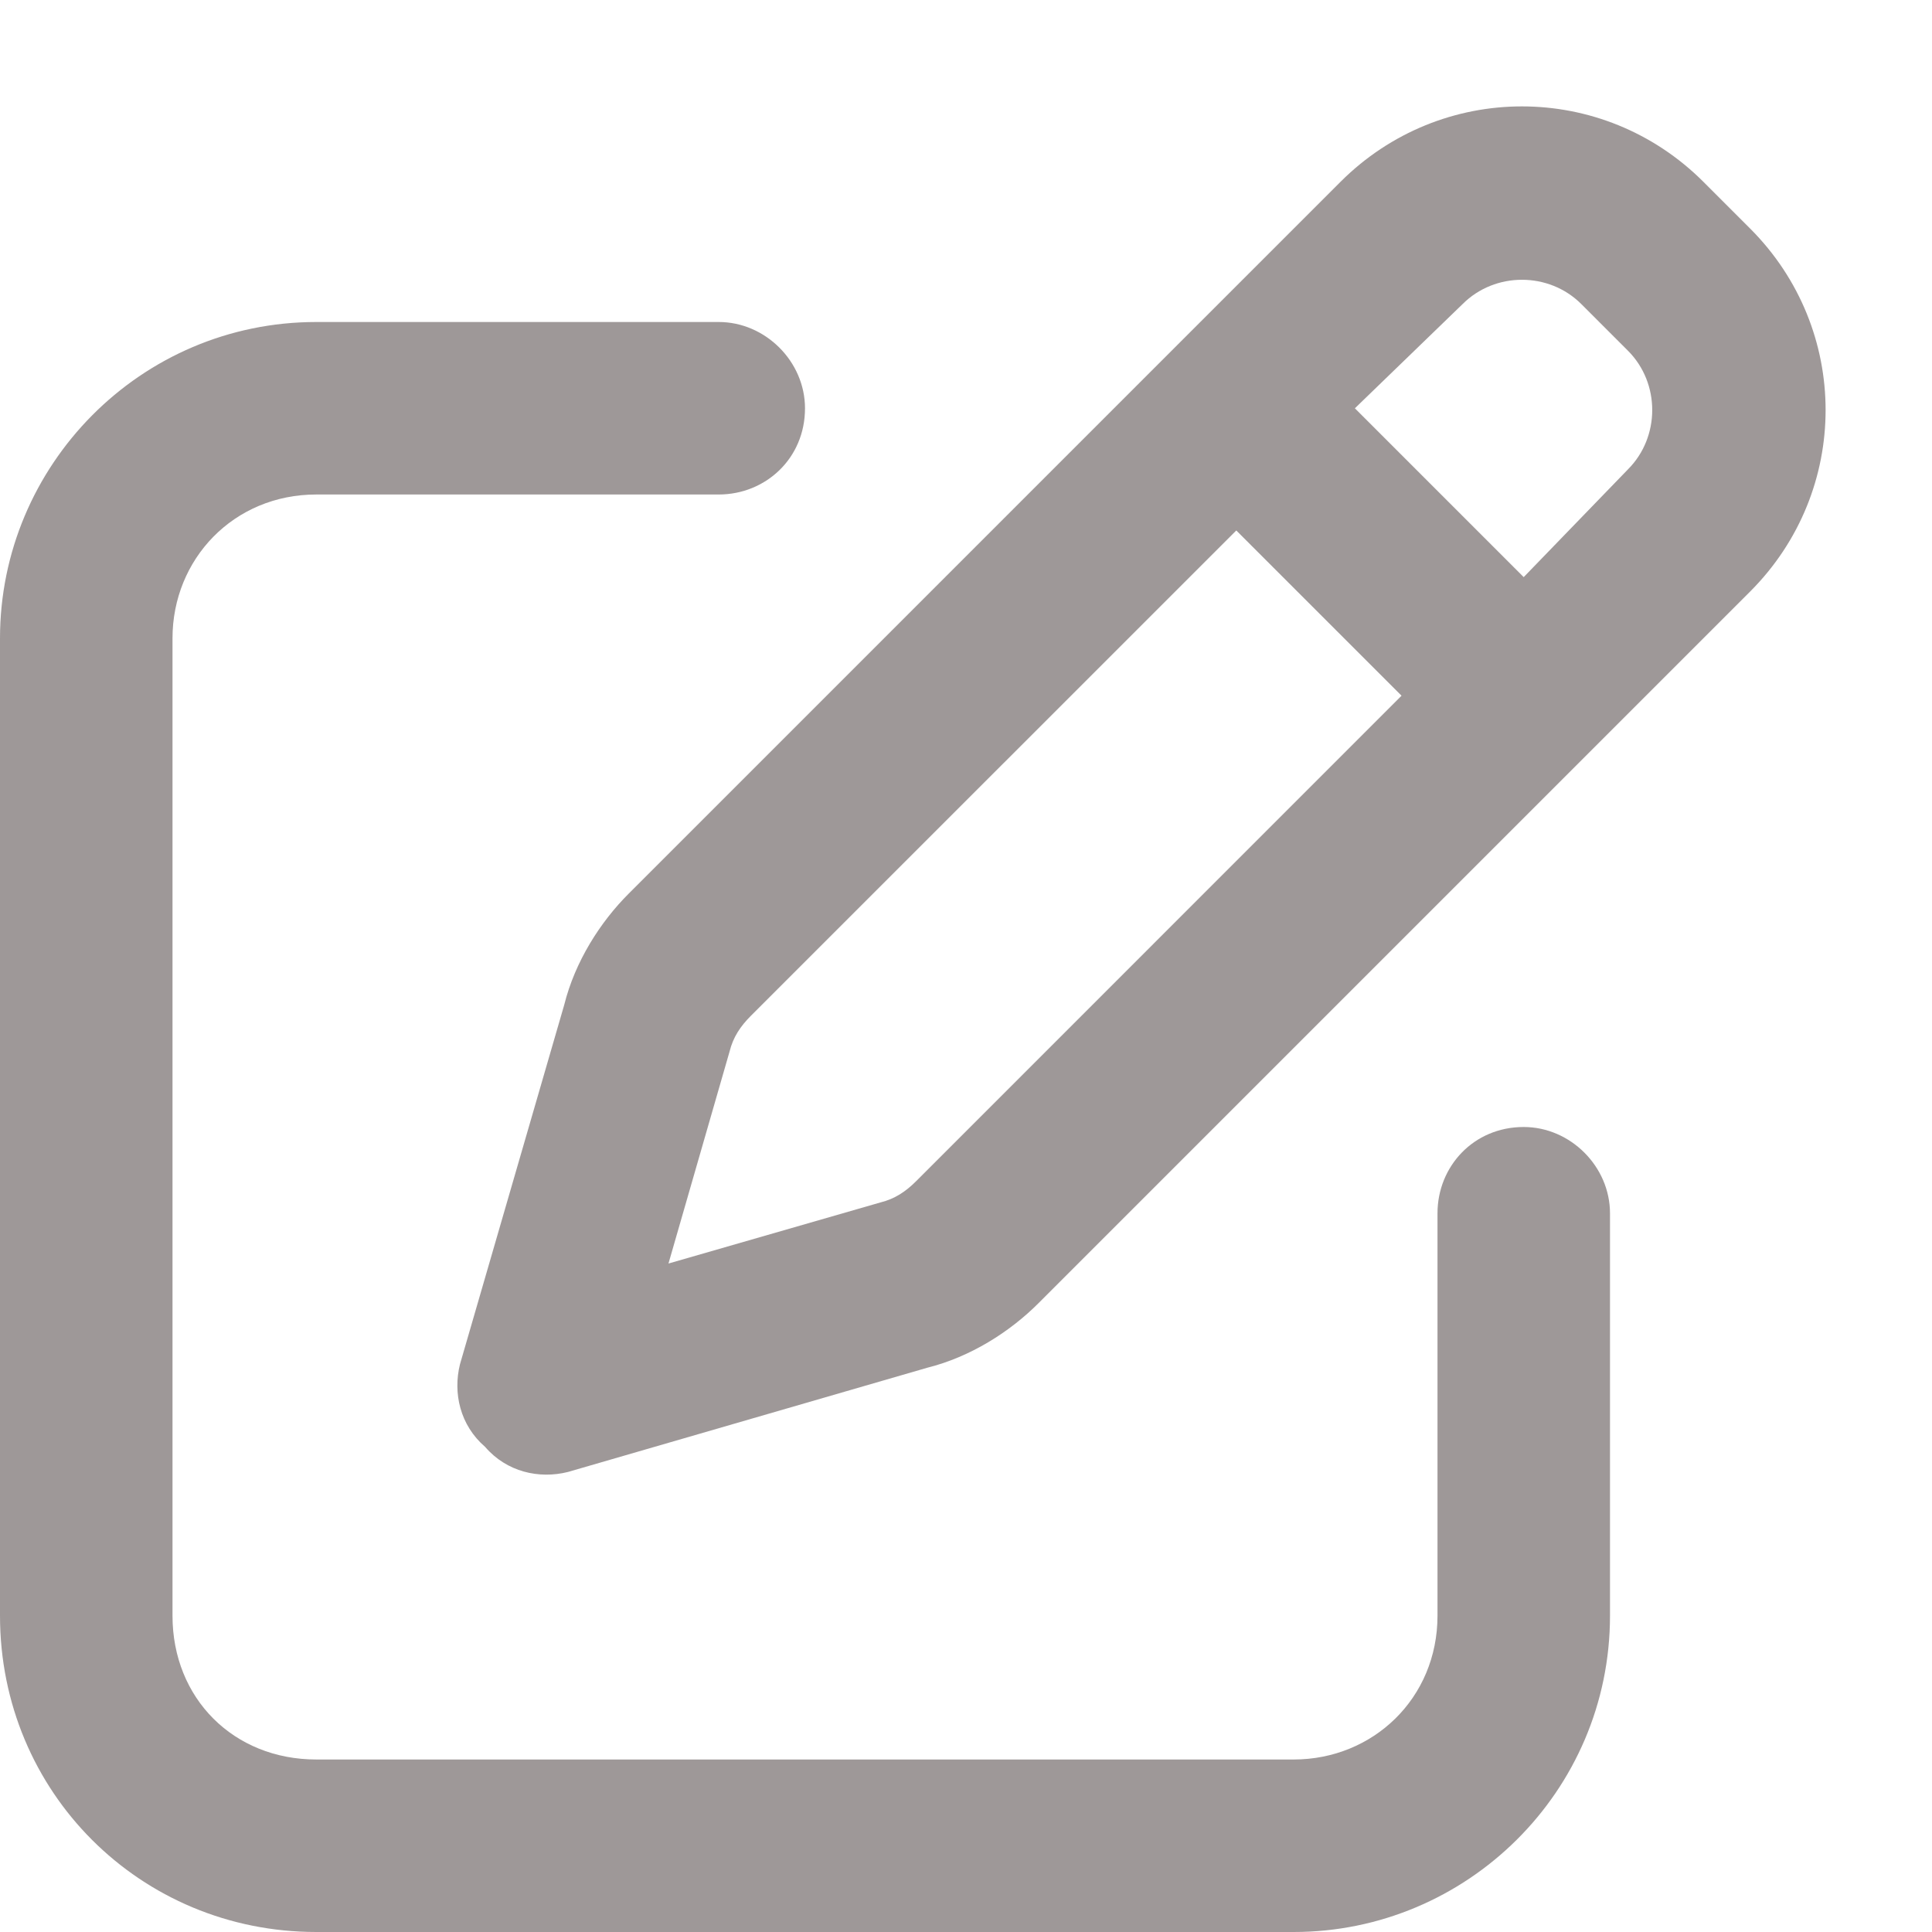 <svg width="21" height="21" viewBox="0 0 21 21" fill="none" xmlns="http://www.w3.org/2000/svg">
<path d="M14.57 1.977C15.664 0.883 17.422 0.883 18.516 1.977L19.023 2.484C20.117 3.578 20.117 5.336 19.023 6.43L11.289 14.164C10.977 14.477 10.547 14.75 10.078 14.867L6.172 16C5.859 16.078 5.508 16 5.273 15.727C5 15.492 4.922 15.141 5 14.828L6.133 10.922C6.25 10.453 6.523 10.023 6.836 9.711L14.57 1.977ZM17.188 3.305C16.836 2.953 16.25 2.953 15.898 3.305L14.727 4.438L16.562 6.273L17.695 5.102C18.047 4.75 18.047 4.164 17.695 3.812L17.188 3.305ZM7.93 11.43L7.266 13.734L9.57 13.07C9.727 13.031 9.844 12.953 9.961 12.836L15.234 7.562L13.438 5.766L8.164 11.039C8.047 11.156 7.969 11.273 7.93 11.43ZM7.812 3.5C8.32 3.5 8.75 3.93 8.75 4.438C8.75 4.984 8.32 5.375 7.812 5.375H3.438C2.539 5.375 1.875 6.078 1.875 6.938V17.562C1.875 18.461 2.539 19.125 3.438 19.125H14.062C14.922 19.125 15.625 18.461 15.625 17.562V13.188C15.625 12.68 16.016 12.25 16.562 12.25C17.07 12.25 17.5 12.68 17.5 13.188V17.562C17.5 19.477 15.938 21 14.062 21H3.438C1.523 21 0 19.477 0 17.562V6.938C0 5.062 1.523 3.5 3.438 3.5H7.812Z" fill="#3E3232" fill-opacity="0.5"/>
</svg>
